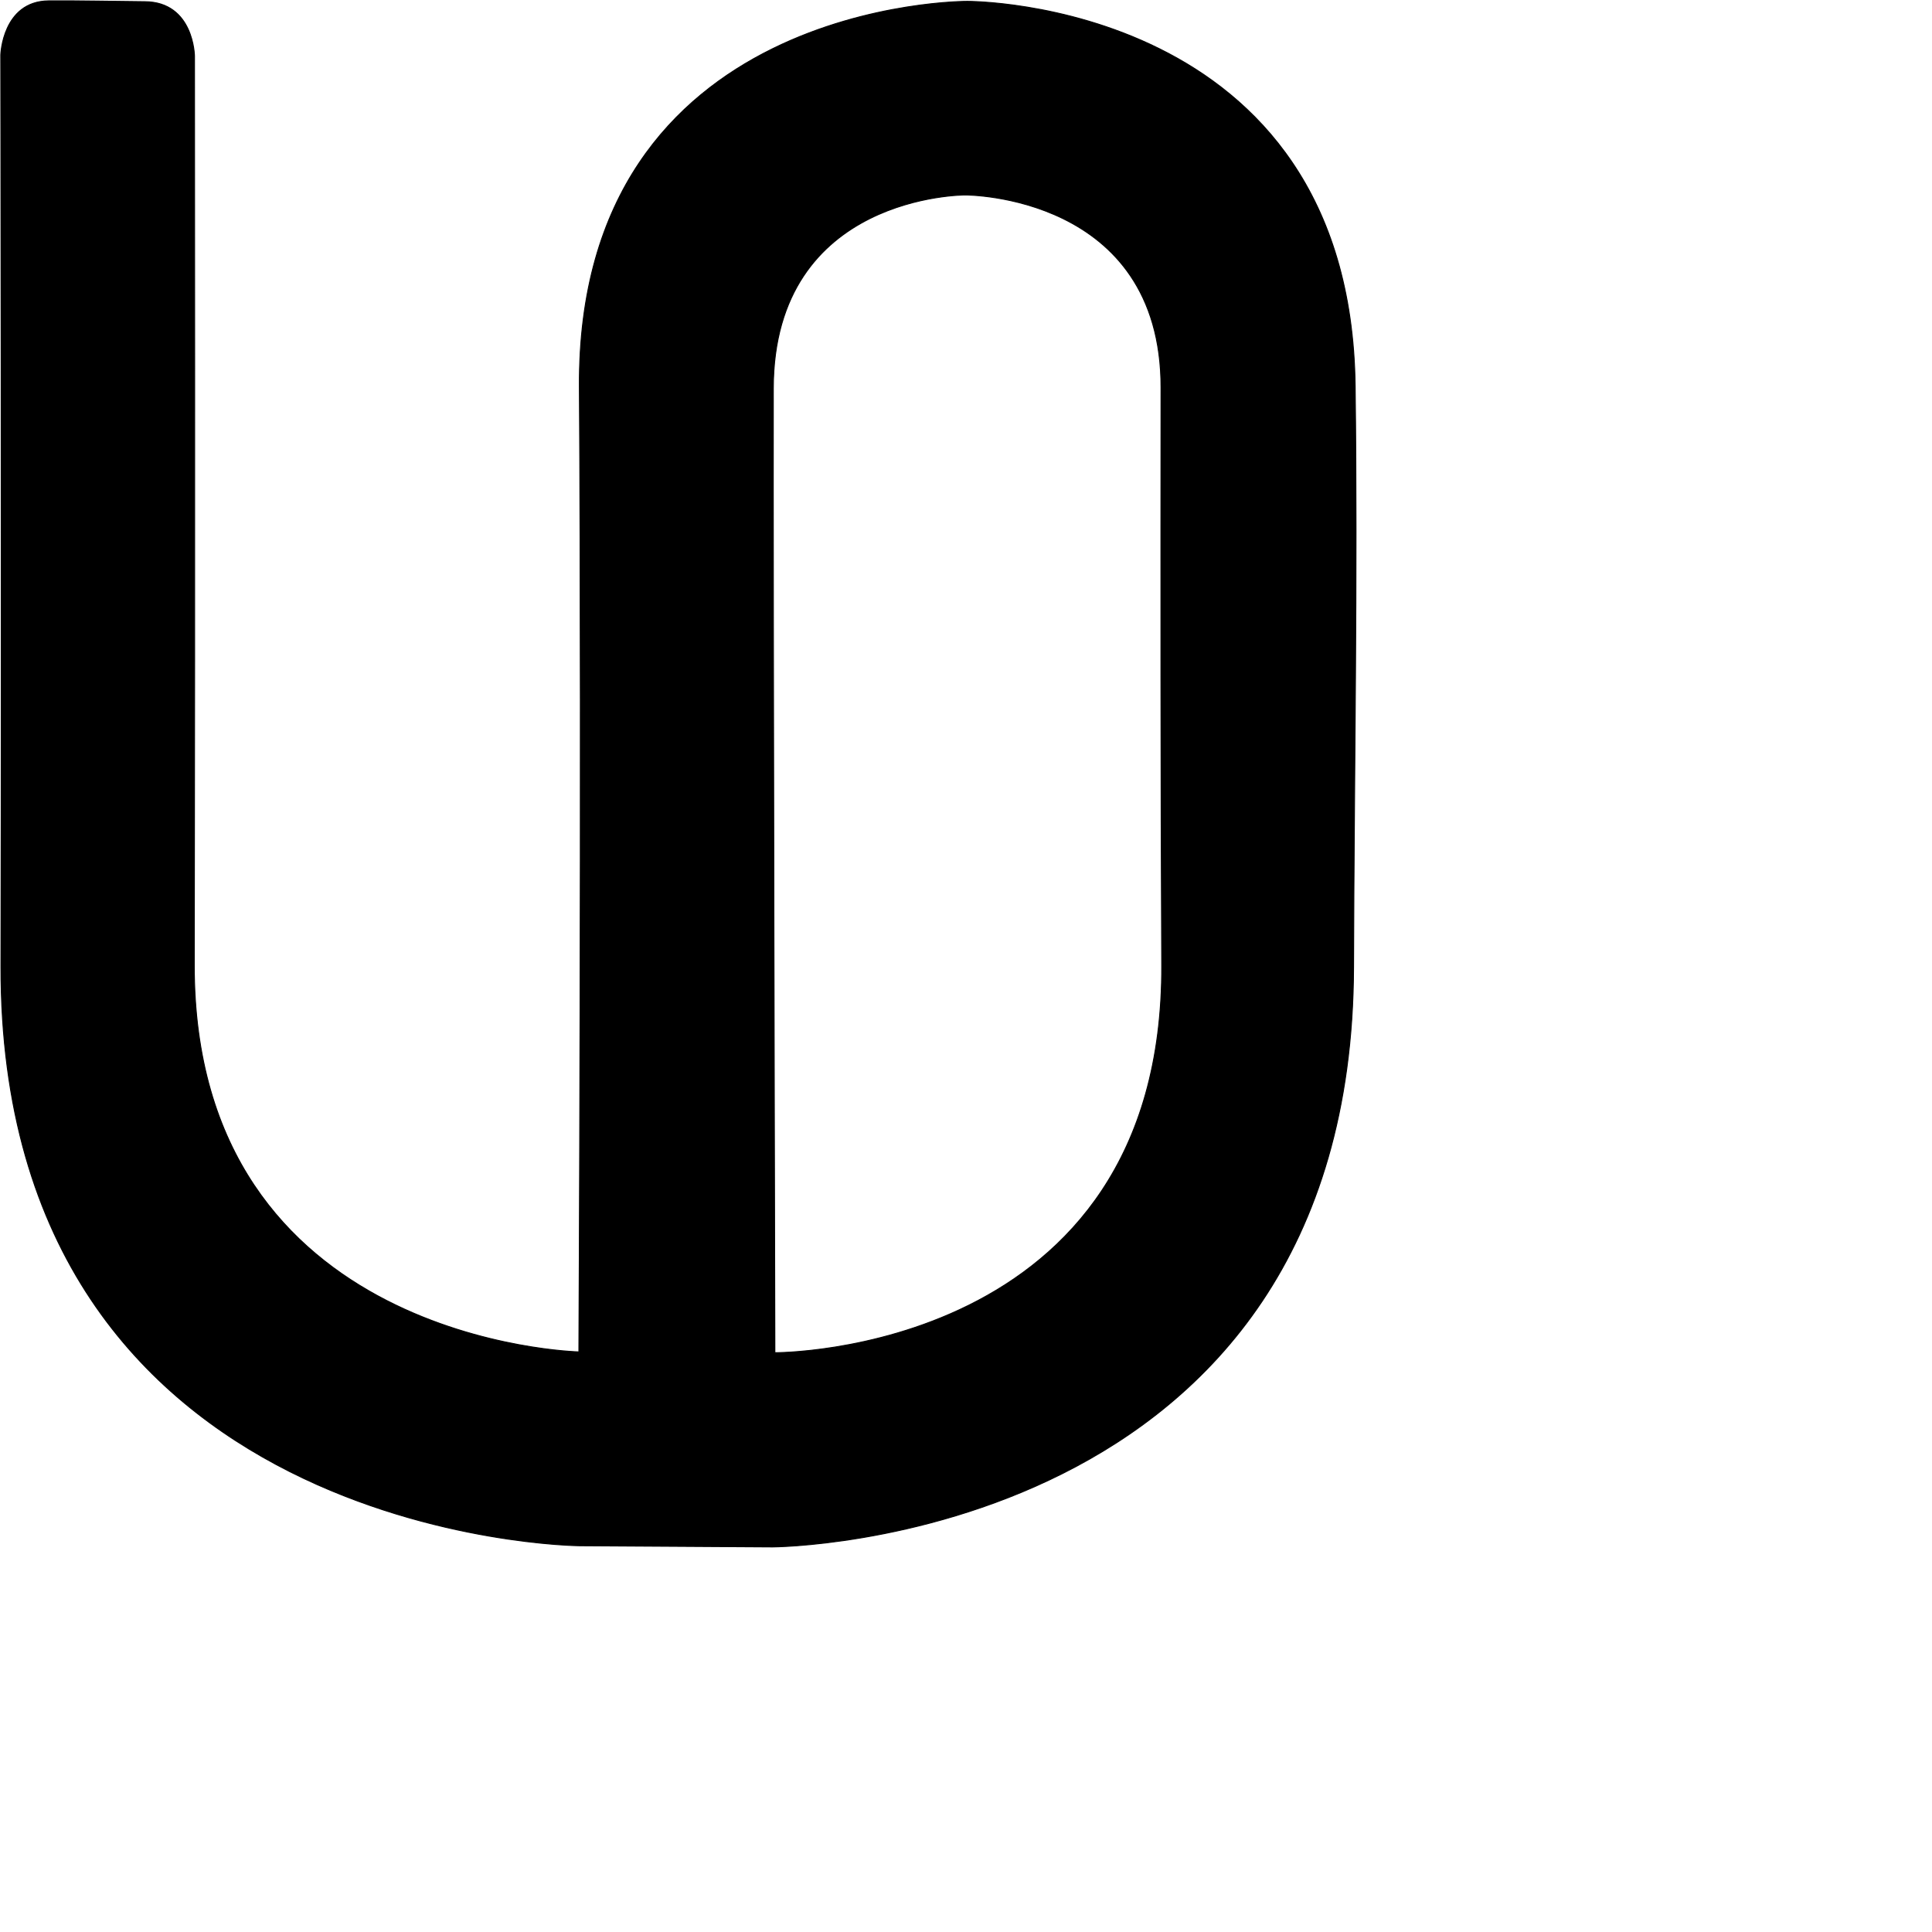 <?xml version="1.0" encoding="UTF-8" standalone="no"?>
<!DOCTYPE svg PUBLIC "-//W3C//DTD SVG 1.1//EN" "http://www.w3.org/Graphics/SVG/1.1/DTD/svg11.dtd">
<svg width="100%" height="100%" viewBox="0 0 2048 2048" version="1.1" xmlns="http://www.w3.org/2000/svg" xmlns:xlink="http://www.w3.org/1999/xlink" xml:space="preserve" xmlns:serif="http://www.serif.com/" style="fill-rule:evenodd;clip-rule:evenodd;stroke-linecap:round;stroke-linejoin:round;stroke-miterlimit:1.5;">
    <g id="レイヤー6">
        <path d="M0.804,58.109C0.804,58.109 1.923,616.608 1.03,1024.22C-0.304,1633.7 614.065,1638.55 614.065,1638.55L819.157,1639.8C819.157,1639.8 1433.14,1637.22 1434.83,1025.12C1435.4,819.501 1439.12,613.704 1436.52,409.074C1431.32,-0.523 1025.41,1.438 1025.41,1.438C1025.41,1.438 611.504,-0.726 614.174,410.249C616.818,817.051 613.638,1433.04 613.638,1433.04C613.638,1433.04 205.156,1424.09 205.932,1022.72C206.717,617.04 206.16,59.386 206.16,59.386C206.16,59.386 205.564,2.082 153.461,1.774C128.482,1.626 80.388,0.588 51.51,0.896C2.52,1.418 0.804,58.109 0.804,58.109ZM821.397,1433.92C821.397,1433.92 819.298,616.154 819.736,411.546C820.177,205.753 1023.23,206.677 1023.23,206.677C1023.23,206.677 1230.98,205.685 1230.75,411.144C1230.53,613.878 1230.49,822.757 1231.48,1022.92C1233.53,1436.36 821.397,1433.92 821.397,1433.92Z" style="stroke:black;stroke-width:1px;"/>
    </g>
</svg>
